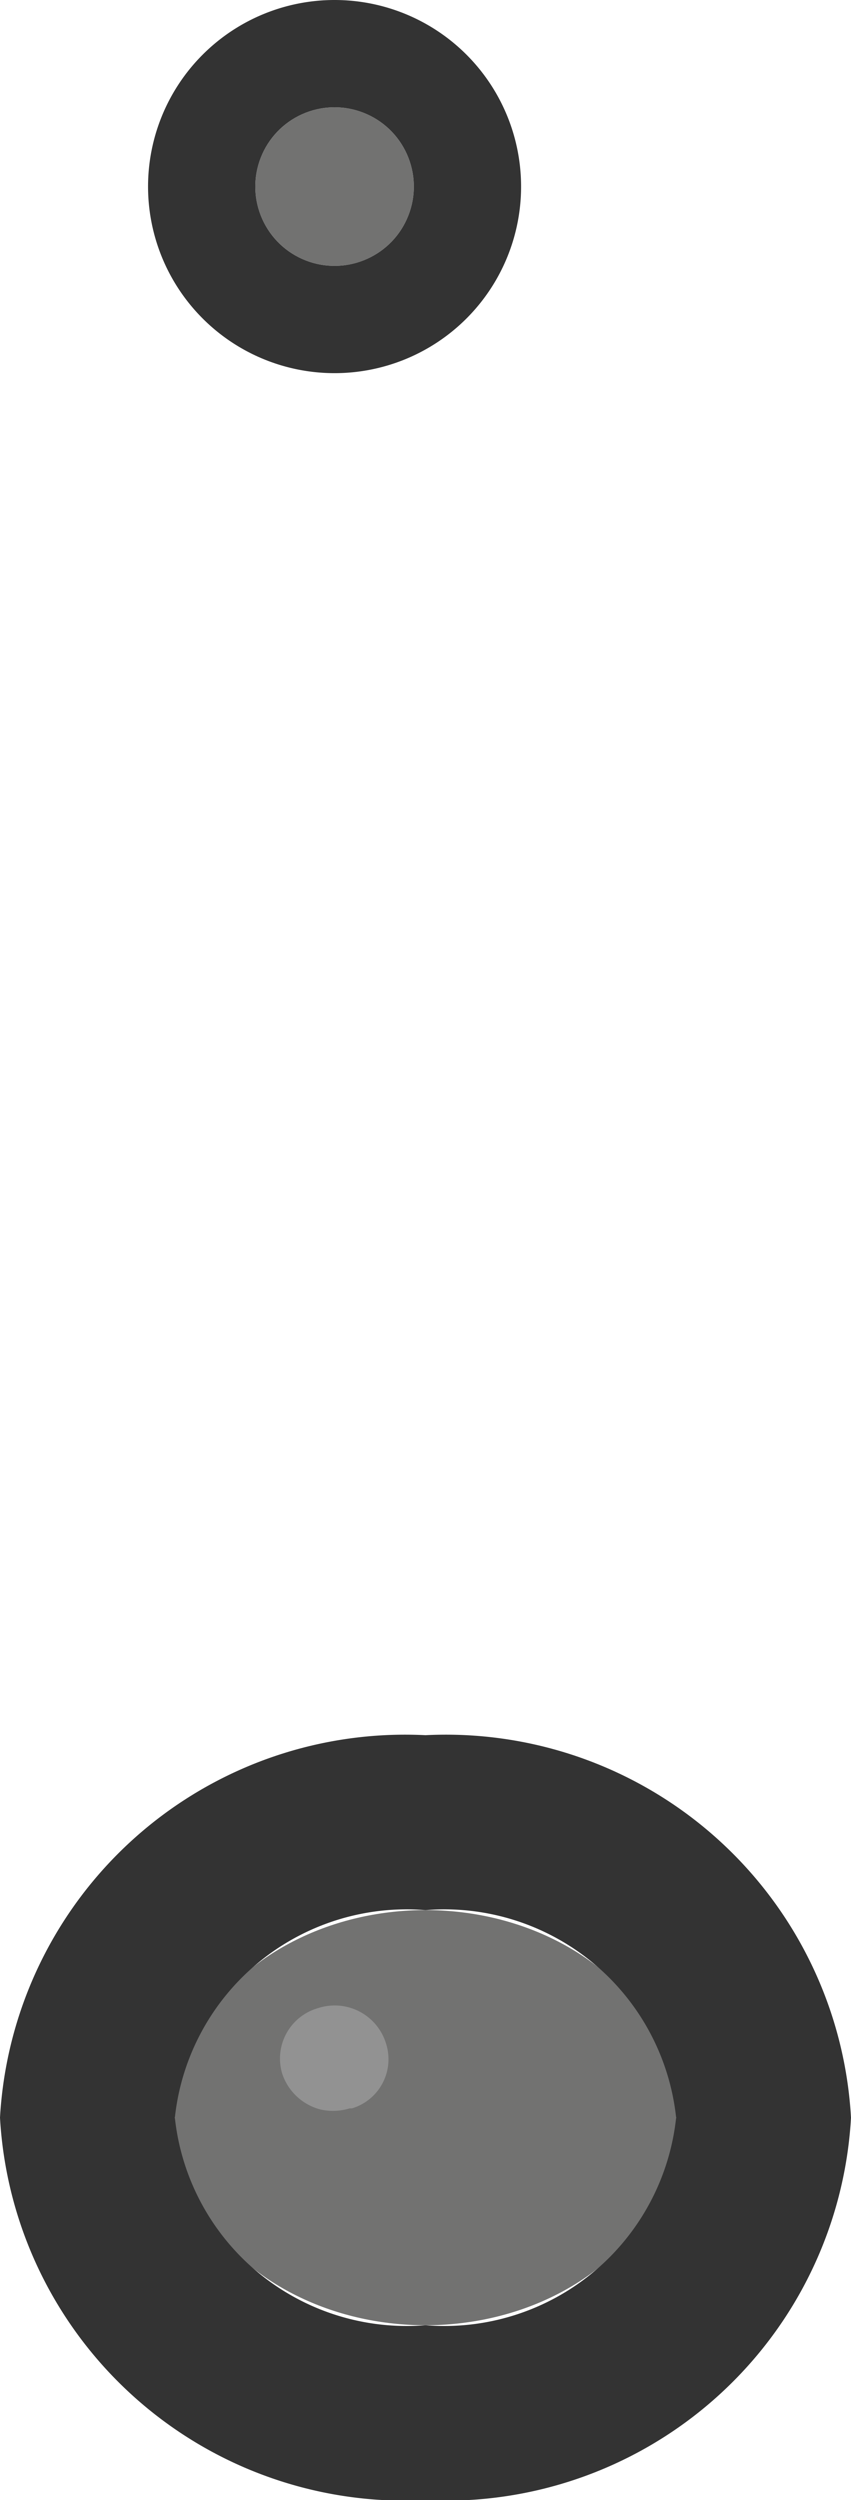 <svg xmlns="http://www.w3.org/2000/svg" viewBox="0 0 7.3 21.44"><defs><style>.cls-1{fill:#727271;}.cls-2{fill:#333;}.cls-3{fill:#929292;}</style></defs><g id="Capa_2" data-name="Capa 2"><g id="Capa_2-2" data-name="Capa 2"><circle class="cls-1" cx="2.87" cy="1.6" r="0.68"/><path class="cls-2" d="M2.87.92a.68.68,0,0,1,0,1.36.68.68,0,1,1,0-1.36m0-.92a1.6,1.6,0,1,0,1.6,1.6A1.6,1.6,0,0,0,2.87,0Z"/><ellipse class="cls-1" cx="3.65" cy="18.16" rx="2.15" ry="1.78"/><path class="cls-2" d="M3.65,16.38A2,2,0,0,1,5.8,18.16a2,2,0,0,1-2.15,1.78A2,2,0,0,1,1.5,18.16a2,2,0,0,1,2.15-1.78m0-1.5A3.48,3.48,0,0,0,0,18.16a3.48,3.48,0,0,0,3.65,3.28A3.48,3.48,0,0,0,7.3,18.16a3.48,3.48,0,0,0-3.65-3.28Z"/><path class="cls-3" d="M2.75,18.09a.47.47,0,0,1-.33-.31.45.45,0,0,1,.31-.56.46.46,0,0,1,.58.3.44.44,0,0,1-.29.56H3A.49.49,0,0,1,2.75,18.09Z"/></g></g></svg>